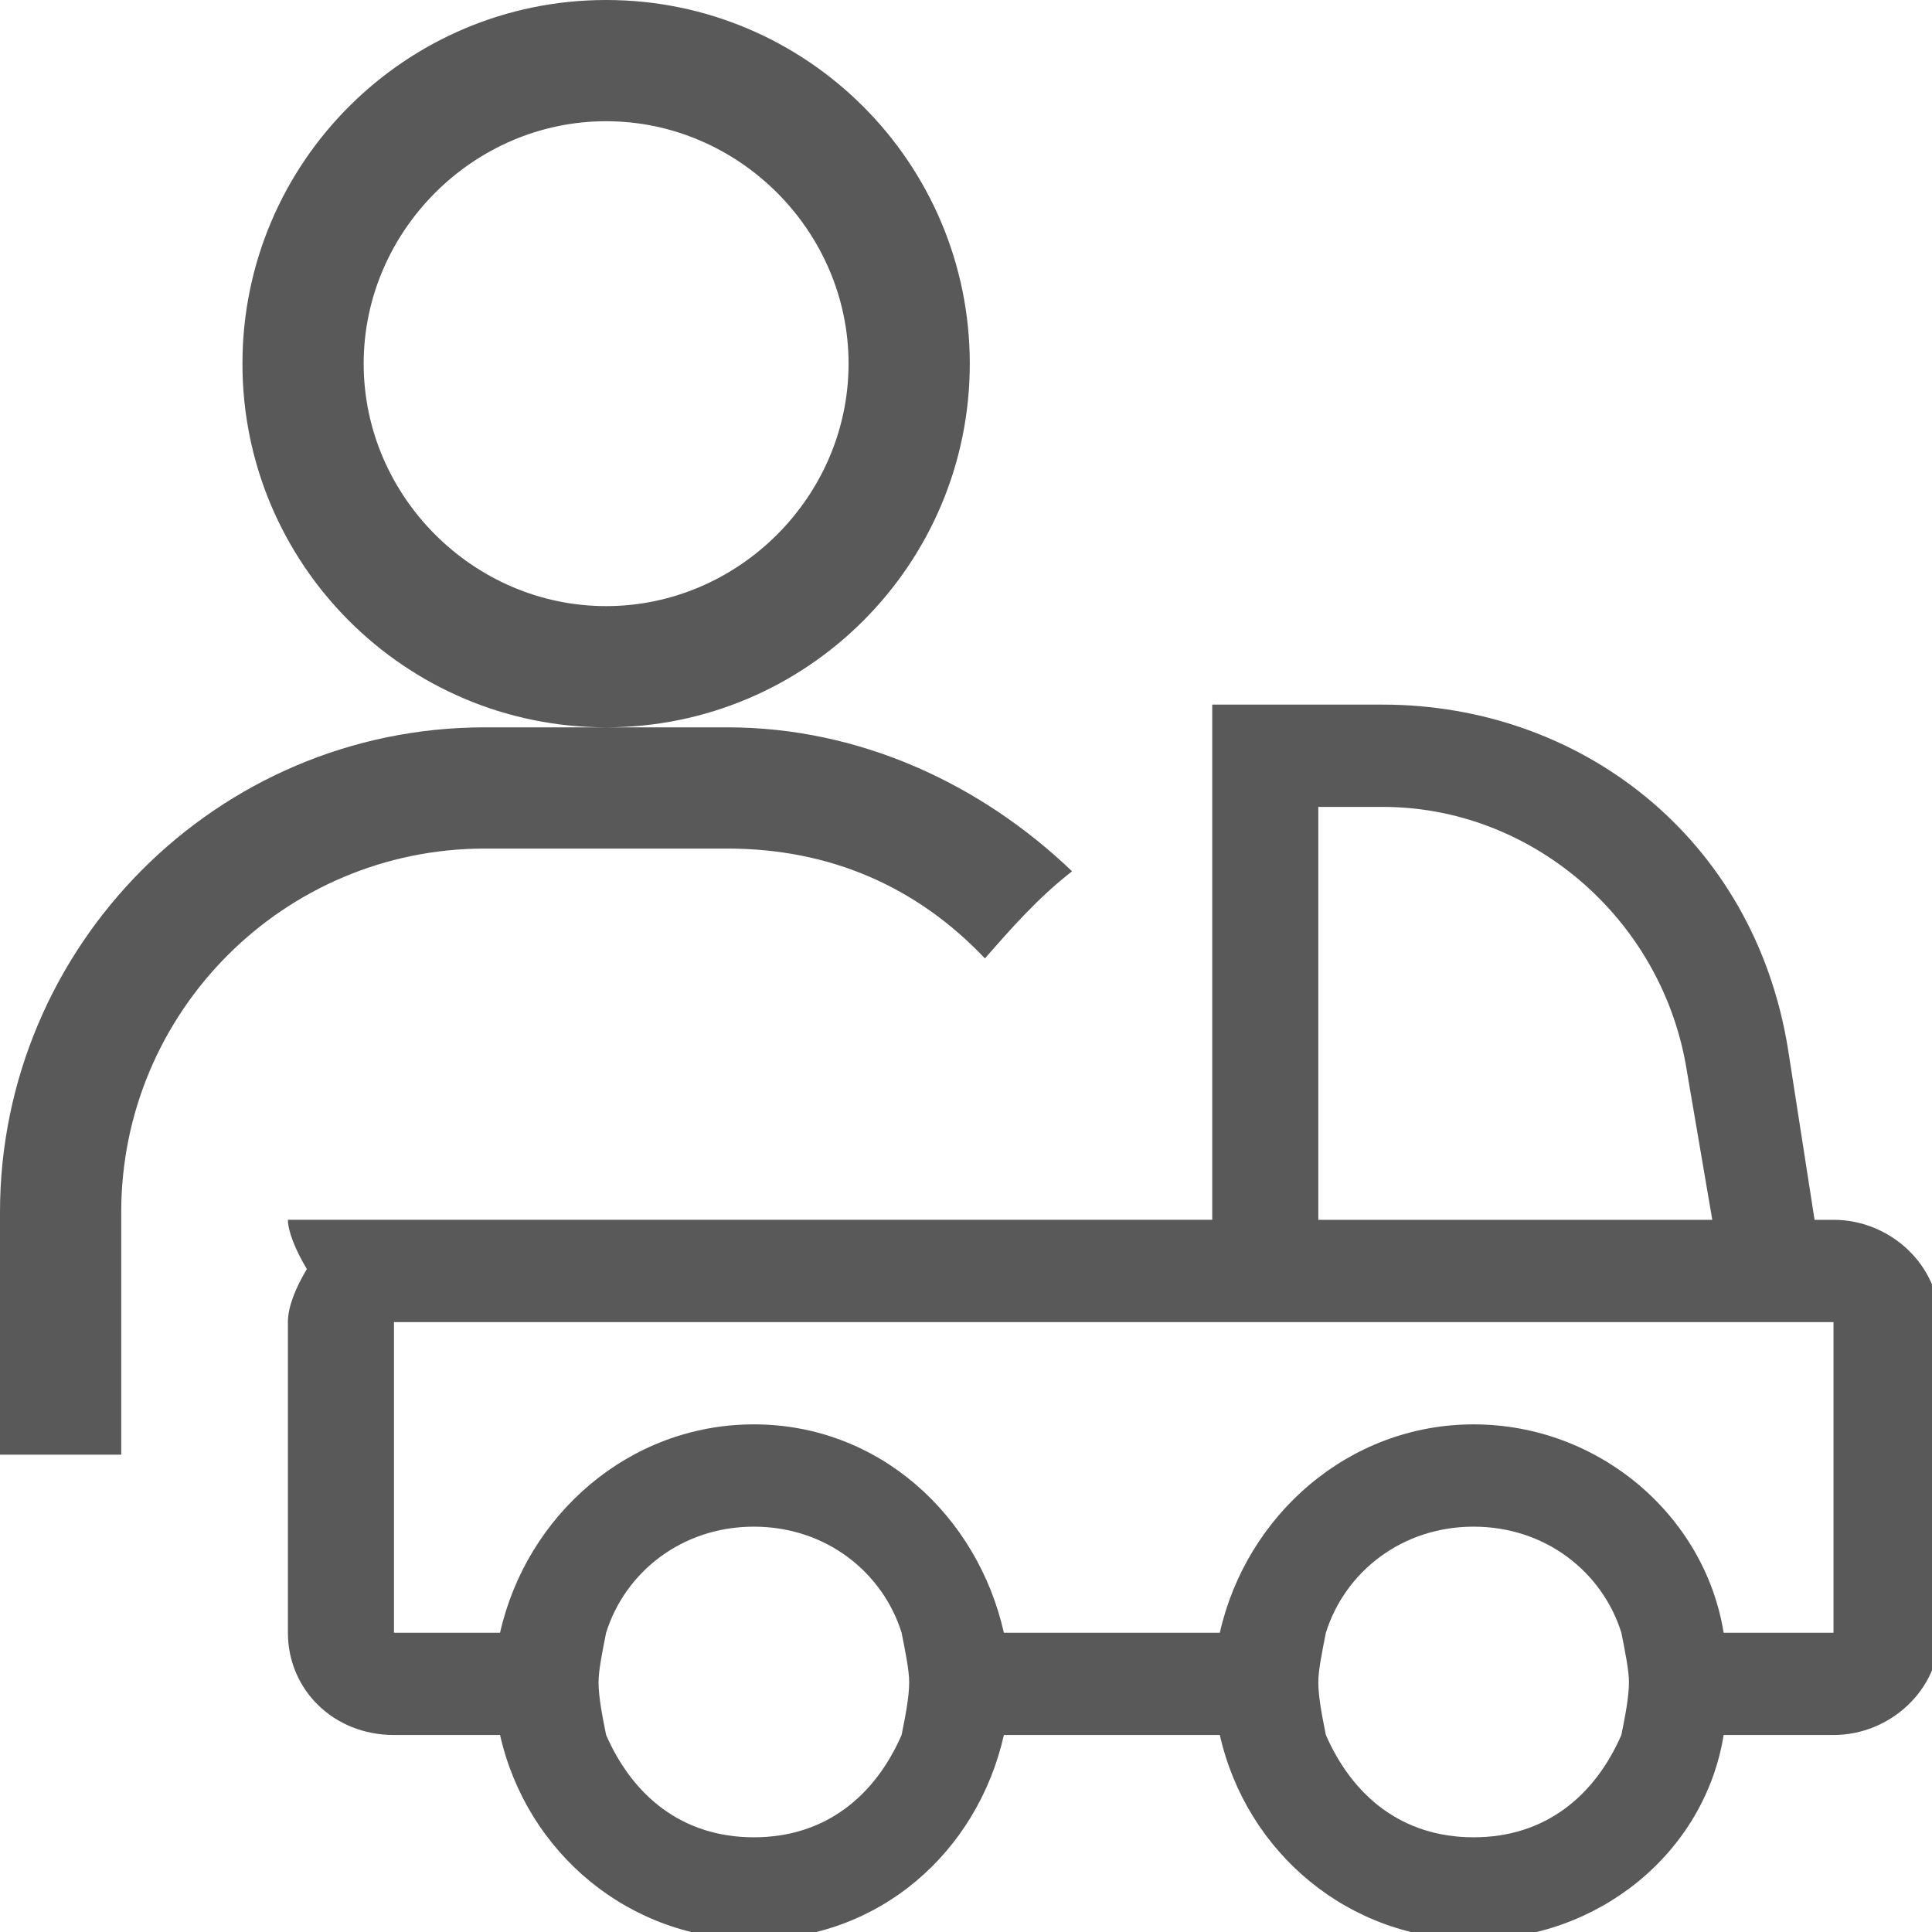 <svg xmlns="http://www.w3.org/2000/svg" version="1.1" xmlns:xlink="http://www.w3.org/1999/xlink" viewBox="0 0 510 510" preserveAspectRatio="xMidYMid">
                    <defs><style>.cls-1{fill:#595959;}</style></defs>
                    <title>truck-driver</title>
                    <g id="Layer_2" data-name="Layer 2"><g id="truck-driver">
                    <path class="cls-1" d="M76 349c0-4 2-9 5-14-3-5-5-10-5-13h244V186h45c52 0 98 35 107 91l7 45h5c15 0 28 12 28 27v82c0 15-13 27-28 27h-29c-5 31-33 54-66 54s-60-23-67-54h-57c-7 31-33 54-66 54s-60-23-67-54h-28c-16 0-28-12-28-27v-82zM0 384v-64c0-70 57-128 128-128h32c-53 0-96-43-96-96s43-96 96-96 96 43 96 96-43 96-96 96h32c35 0 67 15 91 38-9 7-16 15-23 23-18-19-41-29-68-29h-64c-53 0-96 43-96 96v64H0zm104 47h28c7-31 34-55 67-55s59 24 66 55h57c7-31 34-55 67-55s61 24 66 55h29v-82H104v82zM96 96c0 35 29 64 64 64s64-29 64-64-29-64-64-64-64 29-64 64zm252 226h104l-7-41c-7-39-41-68-80-68h-17v109zm0 122c0 4 1 9 2 14 7 16 20 27 39 27s32-11 39-27c1-5 2-10 2-14 0-3-1-8-2-13-5-16-20-28-39-28s-34 12-39 28c-1 5-2 10-2 13zm-190 0c0 4 1 9 2 14 7 16 20 27 39 27s32-11 39-27c1-5 2-10 2-14 0-3-1-8-2-13-5-16-20-28-39-28s-34 12-39 28c-1 5-2 10-2 13z"></path>
                    </g></g>
                    </svg>